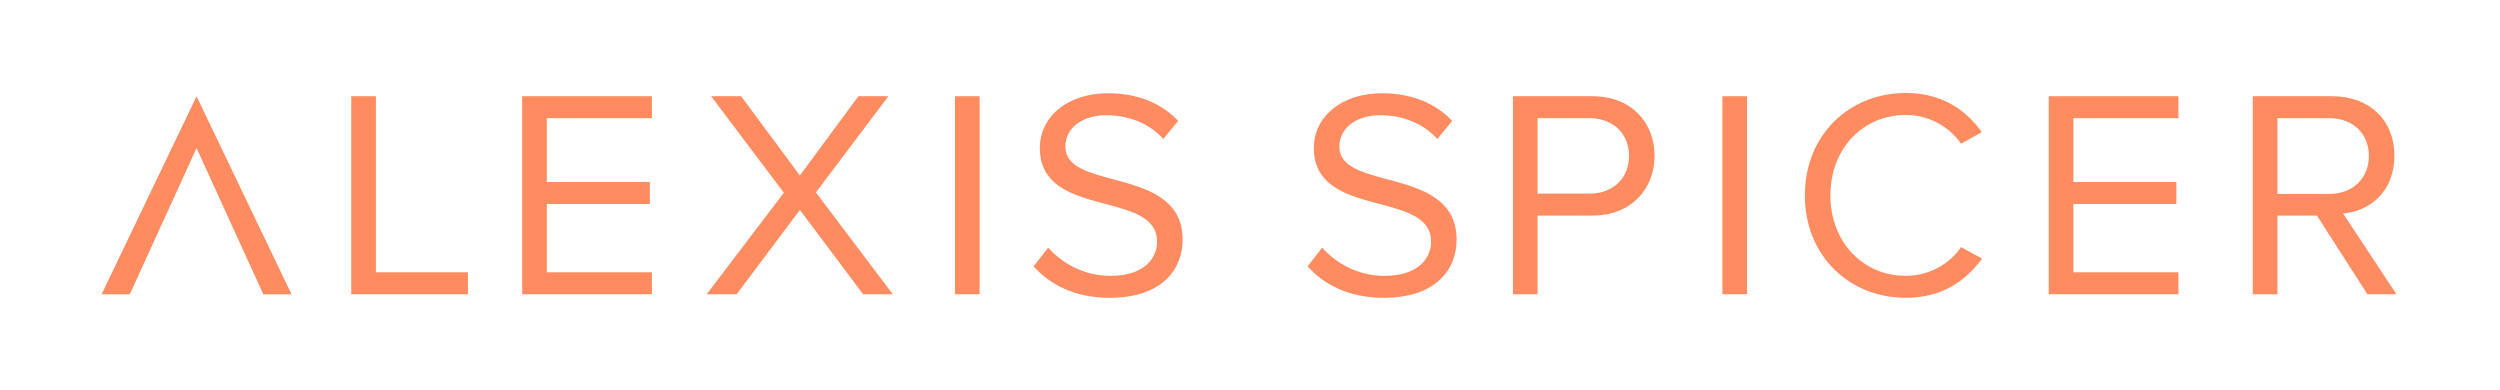 <svg xmlns="http://www.w3.org/2000/svg" width="250" height="39" viewBox="0 0 250 39">
  <g fill="none" fill-rule="evenodd">
    <polygon fill="#FF8C61" fill-rule="nonzero" points="29.156 9.633 26.336 9.633 19.656 24.261 12.977 9.633 10.156 9.633 19.656 29.434" transform="rotate(180 19.656 19.534)"/>
    <polygon fill="#FF8C61" fill-rule="nonzero" points="46.792 29.425 46.792 27.228 37.589 27.228 37.589 9.623 35.125 9.623 35.125 29.425"/>
    <polygon fill="#FF8C61" fill-rule="nonzero" points="65.192 29.425 65.192 27.228 54.683 27.228 54.683 20.4 64.984 20.4 64.984 18.203 54.683 18.203 54.683 11.82 65.192 11.82 65.192 9.623 52.219 9.623 52.219 29.425"/>
    <polygon fill="#FF8C61" fill-rule="nonzero" points="73.666 29.425 79.989 20.994 86.313 29.425 89.281 29.425 81.592 19.242 88.836 9.623 85.838 9.623 79.989 17.55 74.111 9.623 71.112 9.623 78.386 19.272 70.667 29.425"/>
    <polygon fill="#FF8C61" fill-rule="nonzero" points="97.963 29.425 97.963 9.623 95.498 9.623 95.498 29.425"/>
    <path fill="#FF8C61" fill-rule="nonzero" d="M110.959 29.781C116.303 29.781 118.263 26.842 118.263 23.962 118.263 19.957 114.844 18.874 111.7 18.031L111.345 17.936 111.345 17.936C108.822 17.253 106.536 16.659 106.536 14.67 106.536 12.8 108.228 11.523 110.603 11.523 112.77 11.523 114.848 12.266 116.333 13.898L117.817 12.088C116.155 10.336 113.809 9.327 110.781 9.327 106.892 9.327 103.983 11.553 103.983 14.819 103.983 18.06 106.436 19.218 109.092 19.996L109.447 20.097C109.566 20.13 109.685 20.163 109.804 20.195L110.16 20.29C110.338 20.337 110.516 20.384 110.692 20.43 113.305 21.142 115.709 21.795 115.709 24.17 115.709 25.684 114.581 27.584 111.048 27.584 108.258 27.584 106.12 26.219 104.814 24.764L103.359 26.634C104.992 28.475 107.516 29.781 110.959 29.781zM138.359 29.781C143.703 29.781 145.662 26.842 145.662 23.962 145.662 19.957 142.244 18.874 139.1 18.031L138.745 17.936 138.745 17.936C136.222 17.253 133.936 16.659 133.936 14.67 133.936 12.8 135.628 11.523 138.003 11.523 140.17 11.523 142.248 12.266 143.733 13.898L145.217 12.088C143.555 10.336 141.209 9.327 138.181 9.327 134.292 9.327 131.383 11.553 131.383 14.819 131.383 18.06 133.836 19.218 136.492 19.996L136.847 20.097C136.966 20.13 137.085 20.163 137.204 20.195L137.56 20.29C137.738 20.337 137.916 20.384 138.092 20.43 140.705 21.142 143.109 21.795 143.109 24.17 143.109 25.684 141.981 27.584 138.448 27.584 135.658 27.584 133.52 26.219 132.214 24.764L130.759 26.634C132.392 28.475 134.916 29.781 138.359 29.781zM159.253 9.623C163.231 9.623 165.458 12.355 165.458 15.591 165.458 18.827 163.172 21.558 159.253 21.558L159.253 21.558 153.761 21.558 153.761 29.425 151.297 29.425 151.297 9.623zM158.956 11.82L153.761 11.82 153.761 19.361 158.956 19.361C161.302 19.361 162.905 17.817 162.905 15.591 162.905 13.364 161.302 11.82 158.956 11.82L158.956 11.82z"/>
    <polygon fill="#FF8C61" fill-rule="nonzero" points="174.703 29.425 174.703 9.623 172.239 9.623 172.239 29.425"/>
    <path fill="#FF8C61" fill-rule="nonzero" d="M190.58,29.781 C194.172,29.781 196.547,28.119 198.209,25.863 L196.102,24.705 C194.973,26.397 192.925,27.584 190.58,27.584 C186.334,27.584 183.039,24.23 183.039,19.539 C183.039,14.819 186.334,11.494 190.58,11.494 C192.925,11.494 194.973,12.711 196.102,14.373 L198.18,13.216 C196.606,10.989 194.172,9.297 190.58,9.297 C184.969,9.297 180.486,13.453 180.486,19.539 C180.486,25.625 184.969,29.781 190.58,29.781 Z"/>
    <polygon fill="#FF8C61" fill-rule="nonzero" points="217.845 29.425 217.845 27.228 207.336 27.228 207.336 20.4 217.637 20.4 217.637 18.203 207.336 18.203 207.336 11.82 217.845 11.82 217.845 9.623 204.872 9.623 204.872 29.425"/>
    <path fill="#FF8C61" fill-rule="nonzero" d="M233.236,9.623 C236.858,9.623 239.441,11.939 239.441,15.591 C239.441,19.153 237.006,21.113 234.305,21.35 L234.305,21.35 L239.648,29.425 L236.739,29.425 L231.692,21.558 L227.744,21.558 L227.744,29.425 L225.28,29.425 L225.28,9.623 Z M232.939,11.82 L227.744,11.82 L227.744,19.391 L232.939,19.391 C235.284,19.391 236.887,17.817 236.887,15.591 C236.887,13.364 235.284,11.82 232.939,11.82 L232.939,11.82 Z"/>
  </g>
</svg>
